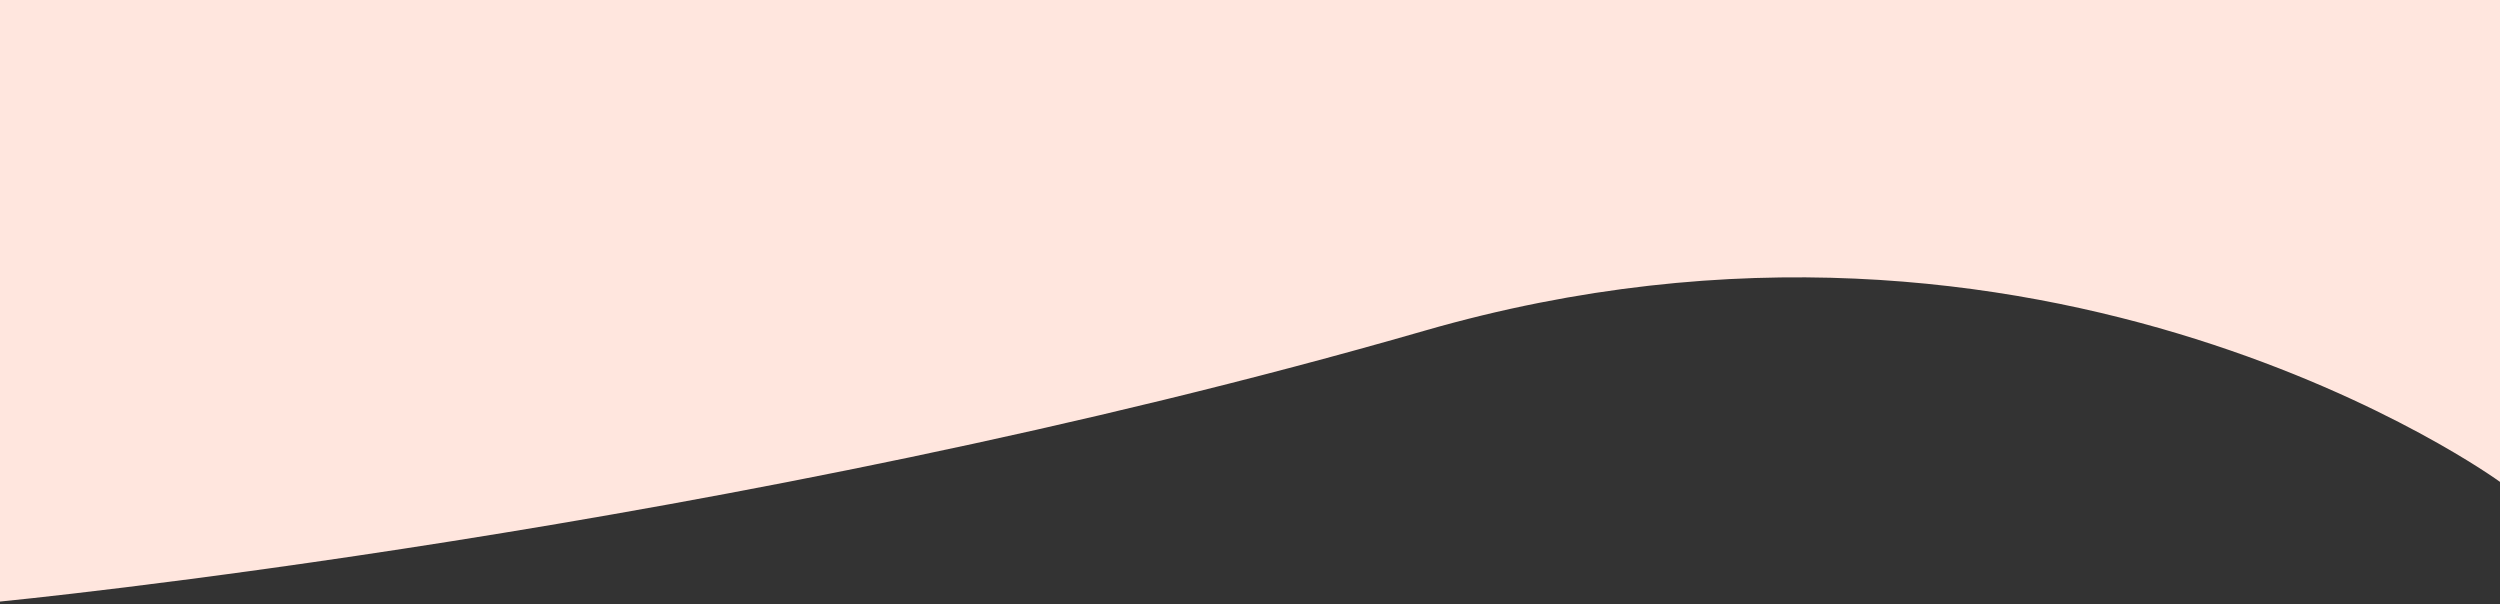 <svg width="480" height="116" viewBox="0 0 480 116" fill="none" xmlns="http://www.w3.org/2000/svg">
<rect x="0" y="0" width="480" height="116" fill="#333333" stroke="none"/>
<path d="M480 92.523C480 92.523 393 29.035 273.5 63.5C140.421 101.881 0 115.5 0 115.5V0H480V92.523Z" fill="#FFE6DE"/>
</svg>
